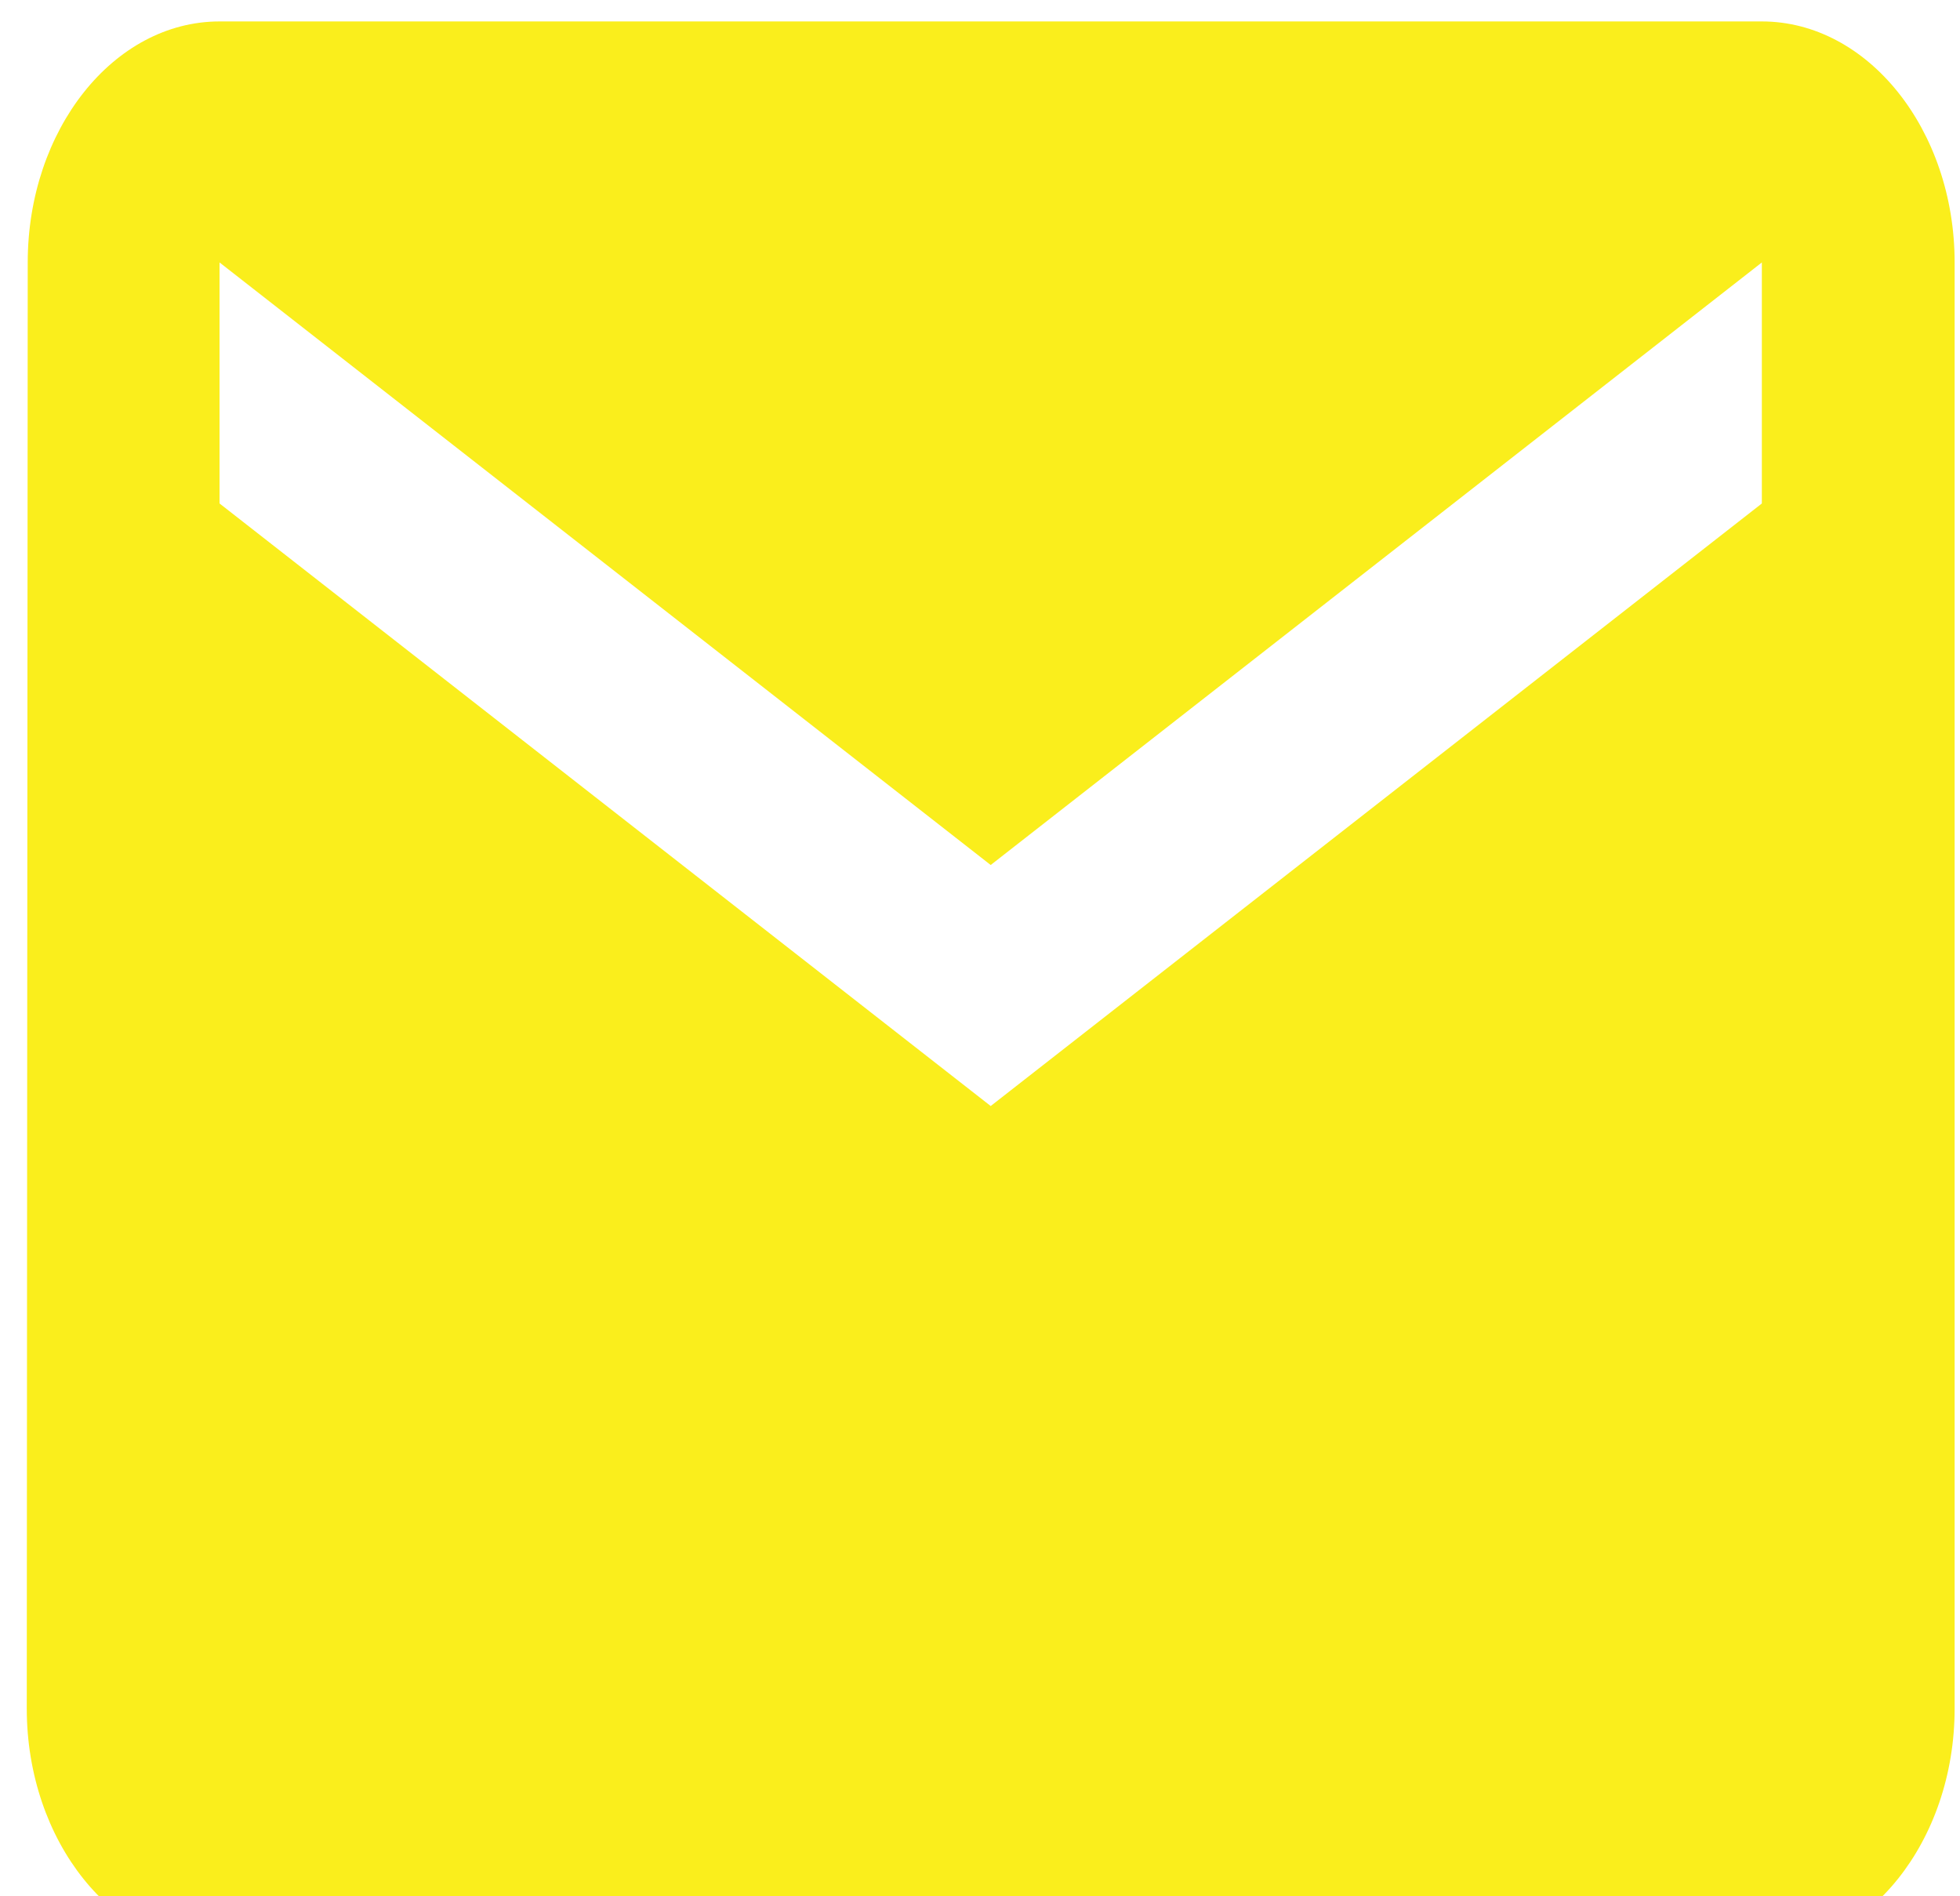 <svg width="61" height="59" viewBox="0 0 61 59" fill="none" xmlns="http://www.w3.org/2000/svg">
<path d="M54.833 0.667H6.833C3.533 0.667 0.863 4.042 0.863 8.167L0.833 53.167C0.833 57.292 3.533 60.667 6.833 60.667H54.833C58.133 60.667 60.833 57.292 60.833 53.167V8.167C60.833 4.042 58.133 0.667 54.833 0.667ZM54.833 15.667L30.833 34.417L6.833 15.667V8.167L30.833 26.917L54.833 8.167V15.667Z" fill="#FAEE1C"/>
</svg>
